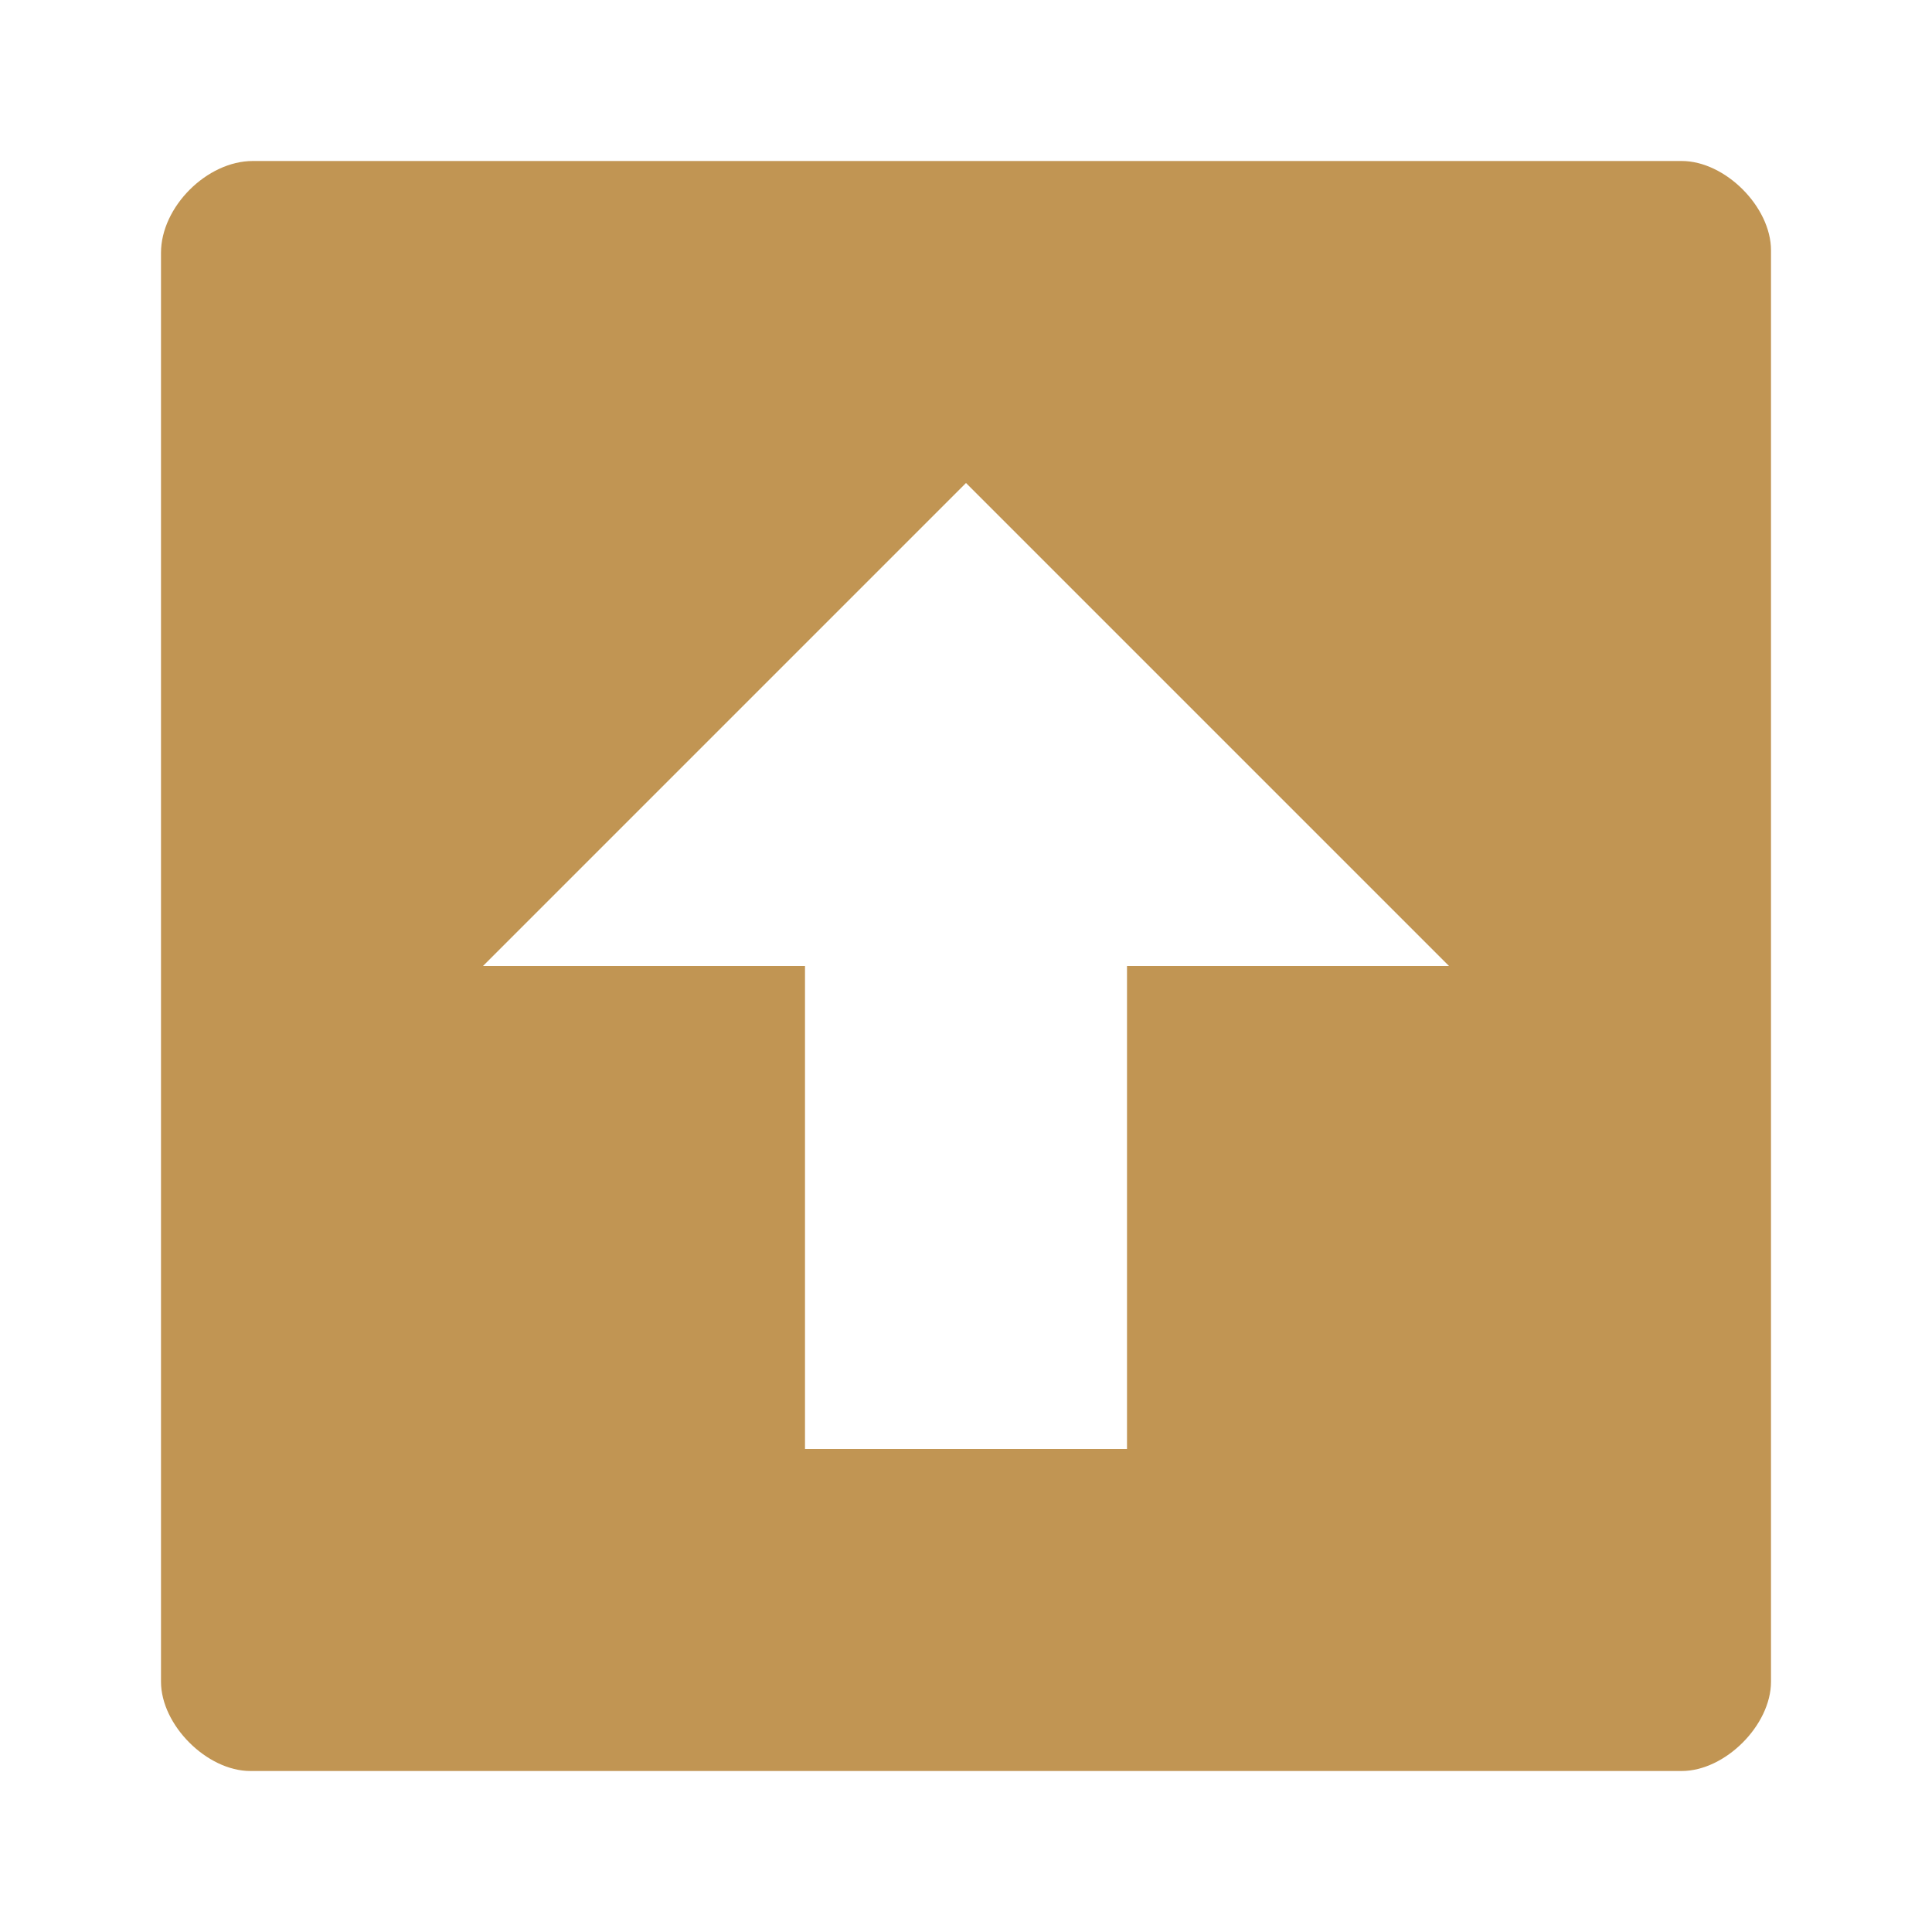 <?xml version="1.0" encoding="UTF-8" standalone="no"?>
<svg
   xmlns:dc="http://purl.org/dc/elements/1.1/"
   xmlns:cc="http://creativecommons.org/ns#"
   xmlns:rdf="http://www.w3.org/1999/02/22-rdf-syntax-ns#"
   xmlns:svg="http://www.w3.org/2000/svg"
   xmlns="http://www.w3.org/2000/svg"
   xmlns:sodipodi="http://sodipodi.sourceforge.net/DTD/sodipodi-0.dtd"
   xmlns:inkscape="http://www.inkscape.org/namespaces/inkscape"
   width="48"
   height="48"
   viewBox="0 0 48 48"
   id="svg4468"
   version="1.1"
   inkscape:version="0.48.4 r9939"
   sodipodi:docname="system-upgrade.svg">
  <defs
     id="defs4482" />
  <sodipodi:namedview
     pagecolor="#ffffff"
     bordercolor="#666666"
     borderopacity="1"
     objecttolerance="10"
     gridtolerance="10"
     guidetolerance="10"
     inkscape:pageopacity="0"
     inkscape:pageshadow="2"
     inkscape:window-width="640"
     inkscape:window-height="480"
     id="namedview4480"
     showgrid="false"
     inkscape:zoom="4.9166667"
     inkscape:cx="24"
     inkscape:cy="24"
     inkscape:window-x="0"
     inkscape:window-y="0"
     inkscape:window-maximized="0"
     inkscape:current-layer="svg4468" />
  <path
     style="fill:#c19553"
     d="M 6.281 4 C 5.141 4 4 5.141 4 6.281 L 4 41.781 C 4 42.859 5.141 44 6.219 44 L 41.781 44 C 42.863 44 44 42.859 44 41.781 L 44 6.219 C 44 5.141 42.863 4 41.781 4 L 6.281 4 z M 24 12 L 36 24 L 28 24 L 28 36 L 20 36 L 20 24 L 12 24 L 24 12 z "
     id="path4472" />
</svg>

